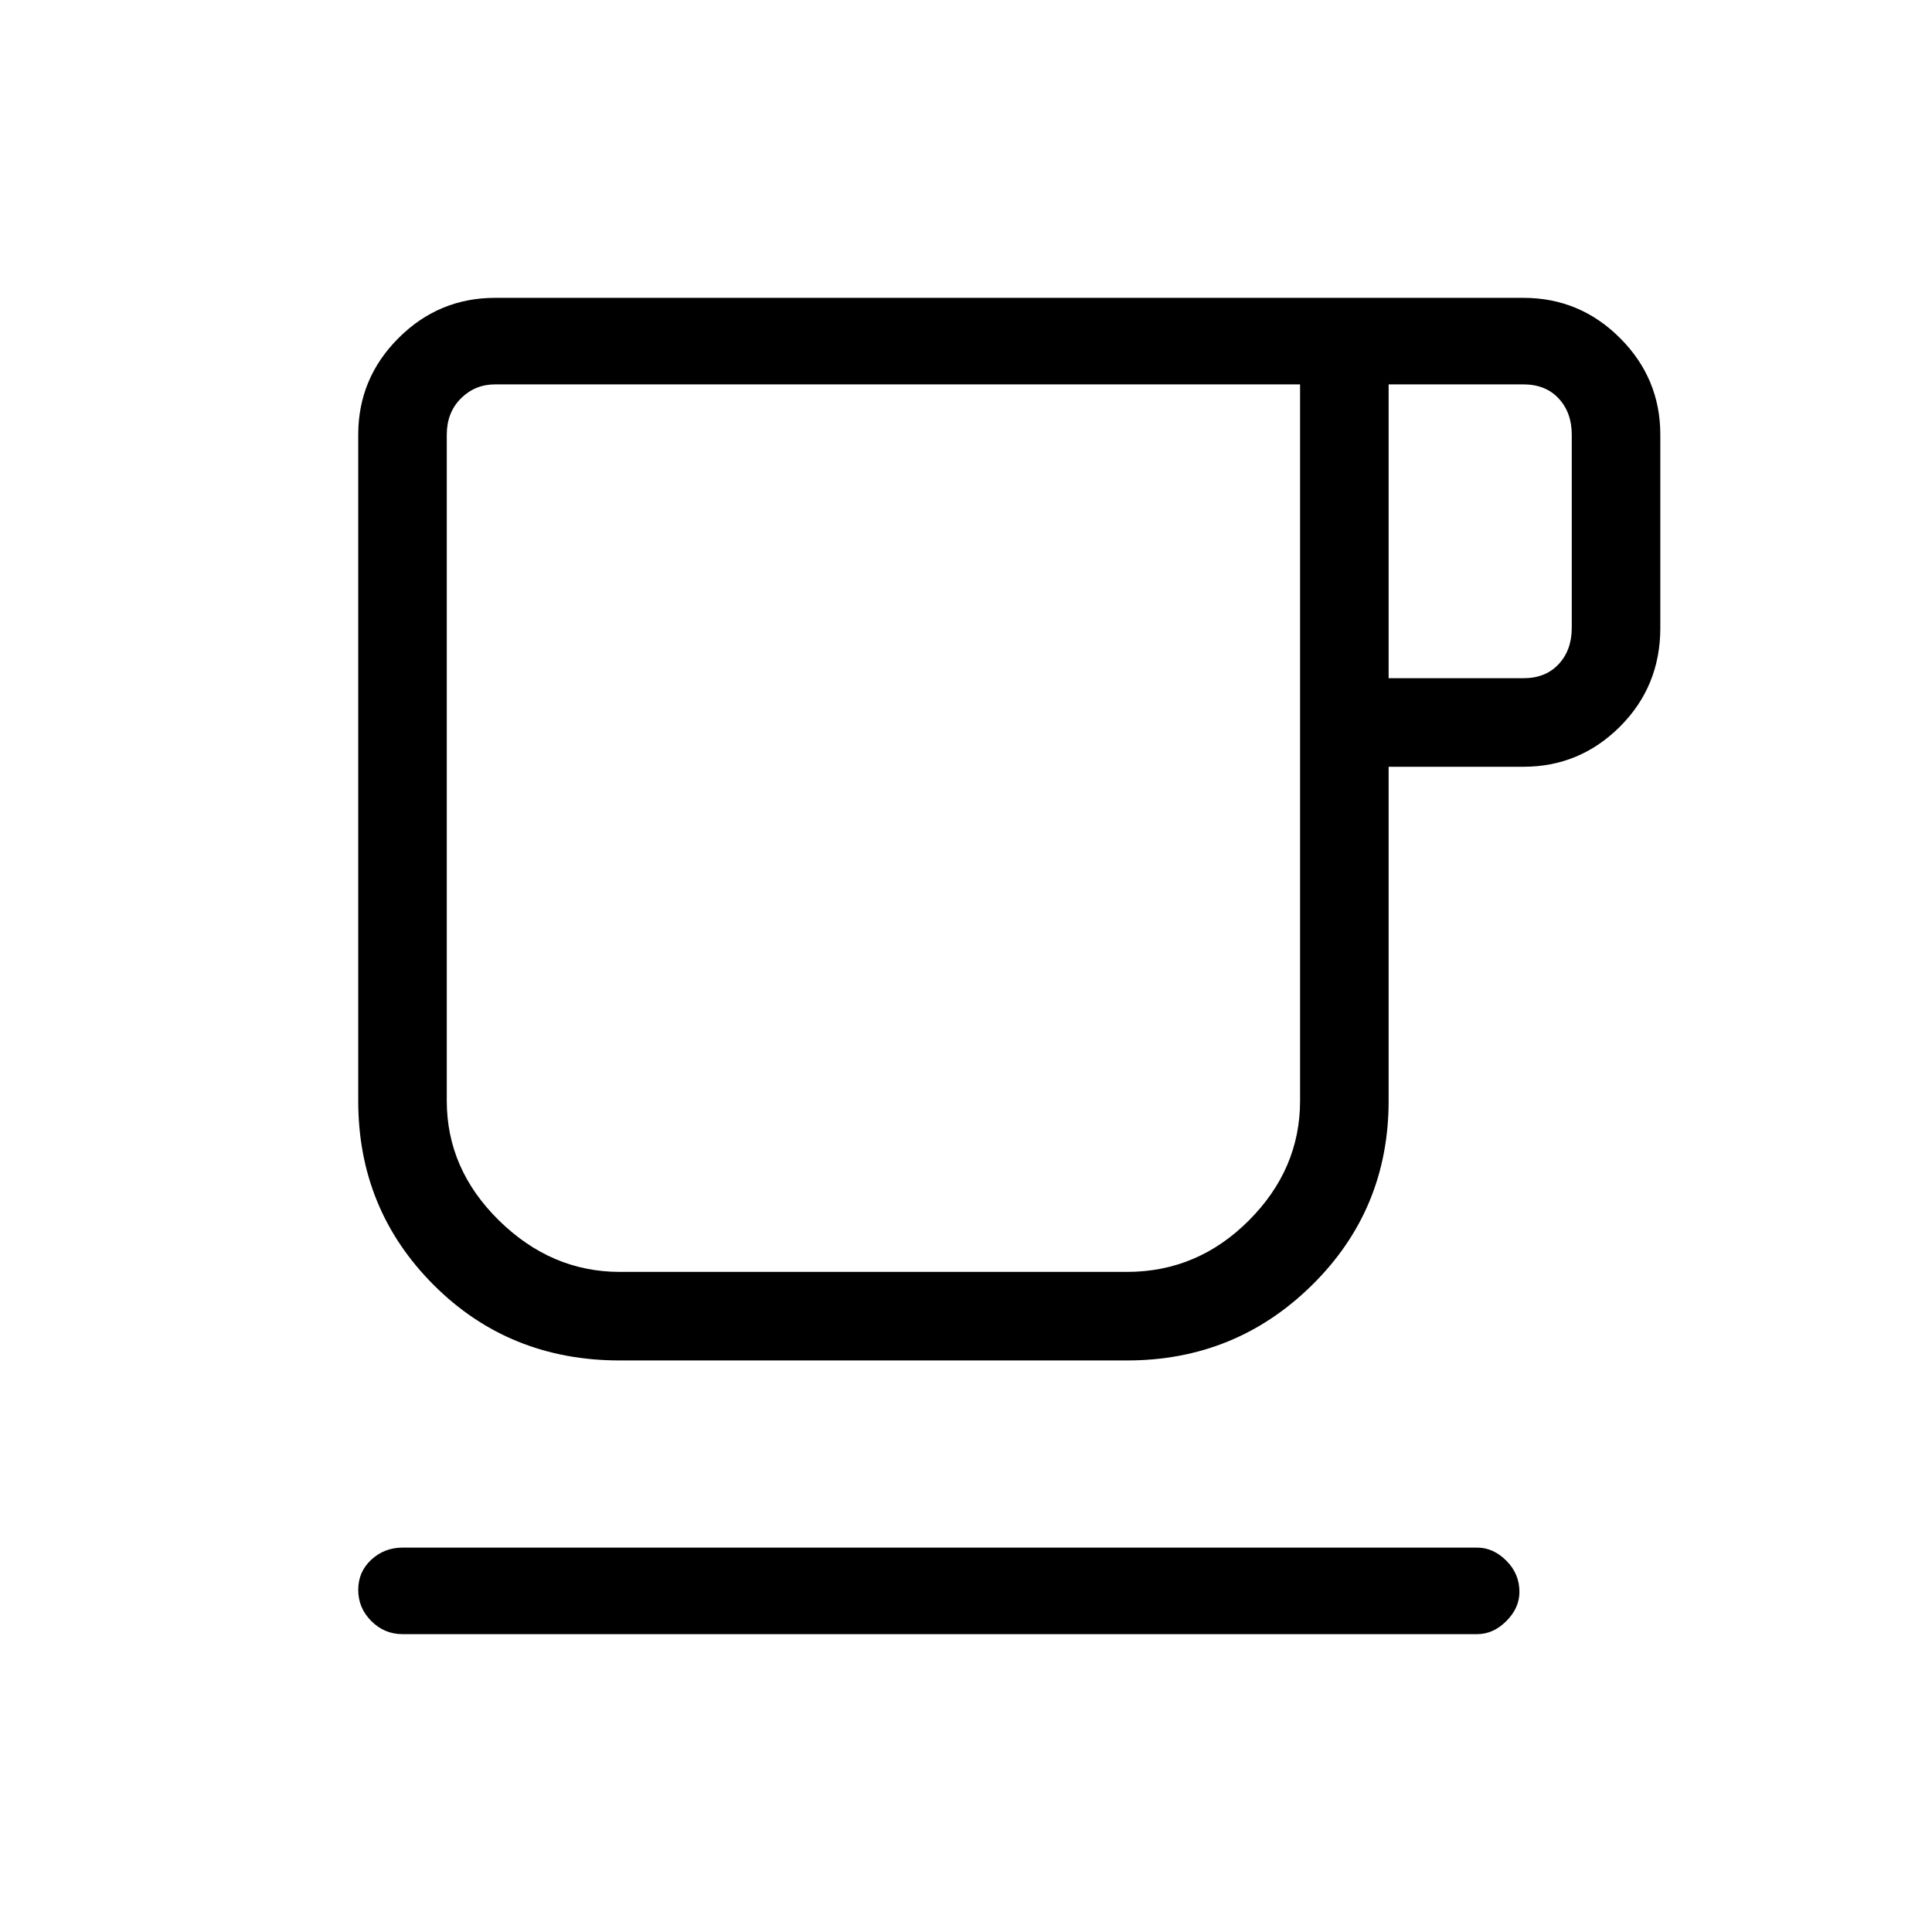 <svg xmlns="http://www.w3.org/2000/svg" height="48" width="48"><path d="M10 40.6Q9.55 40.6 9.225 40.275Q8.9 39.95 8.9 39.5Q8.9 39.05 9.225 38.75Q9.55 38.45 10 38.45H36.7Q37.1 38.45 37.425 38.775Q37.75 39.1 37.75 39.55Q37.75 39.95 37.425 40.275Q37.1 40.6 36.7 40.6ZM15.4 33.8Q12.65 33.8 10.775 31.925Q8.9 30.05 8.9 27.35V10.8Q8.9 9.4 9.9 8.4Q10.9 7.4 12.3 7.4H37.85Q39.25 7.4 40.25 8.4Q41.25 9.4 41.25 10.8V15.6Q41.25 17.05 40.25 18.05Q39.25 19.05 37.85 19.05H34.5V27.35Q34.5 30.05 32.6 31.925Q30.7 33.8 28 33.8ZM15.4 31.6H28Q29.75 31.6 31.025 30.325Q32.3 29.05 32.3 27.35V9.55H12.3Q11.8 9.55 11.45 9.9Q11.1 10.25 11.1 10.8V27.35Q11.1 29.05 12.4 30.325Q13.7 31.6 15.4 31.6ZM34.5 16.85H37.85Q38.4 16.85 38.725 16.5Q39.05 16.15 39.05 15.6V10.8Q39.05 10.25 38.725 9.9Q38.4 9.55 37.85 9.55H34.5ZM21.7 20.6Q21.7 20.6 21.7 20.6Q21.7 20.6 21.7 20.6Q21.7 20.6 21.7 20.6Q21.7 20.6 21.7 20.6Q21.7 20.6 21.7 20.6Q21.7 20.6 21.7 20.6Z"/></svg>